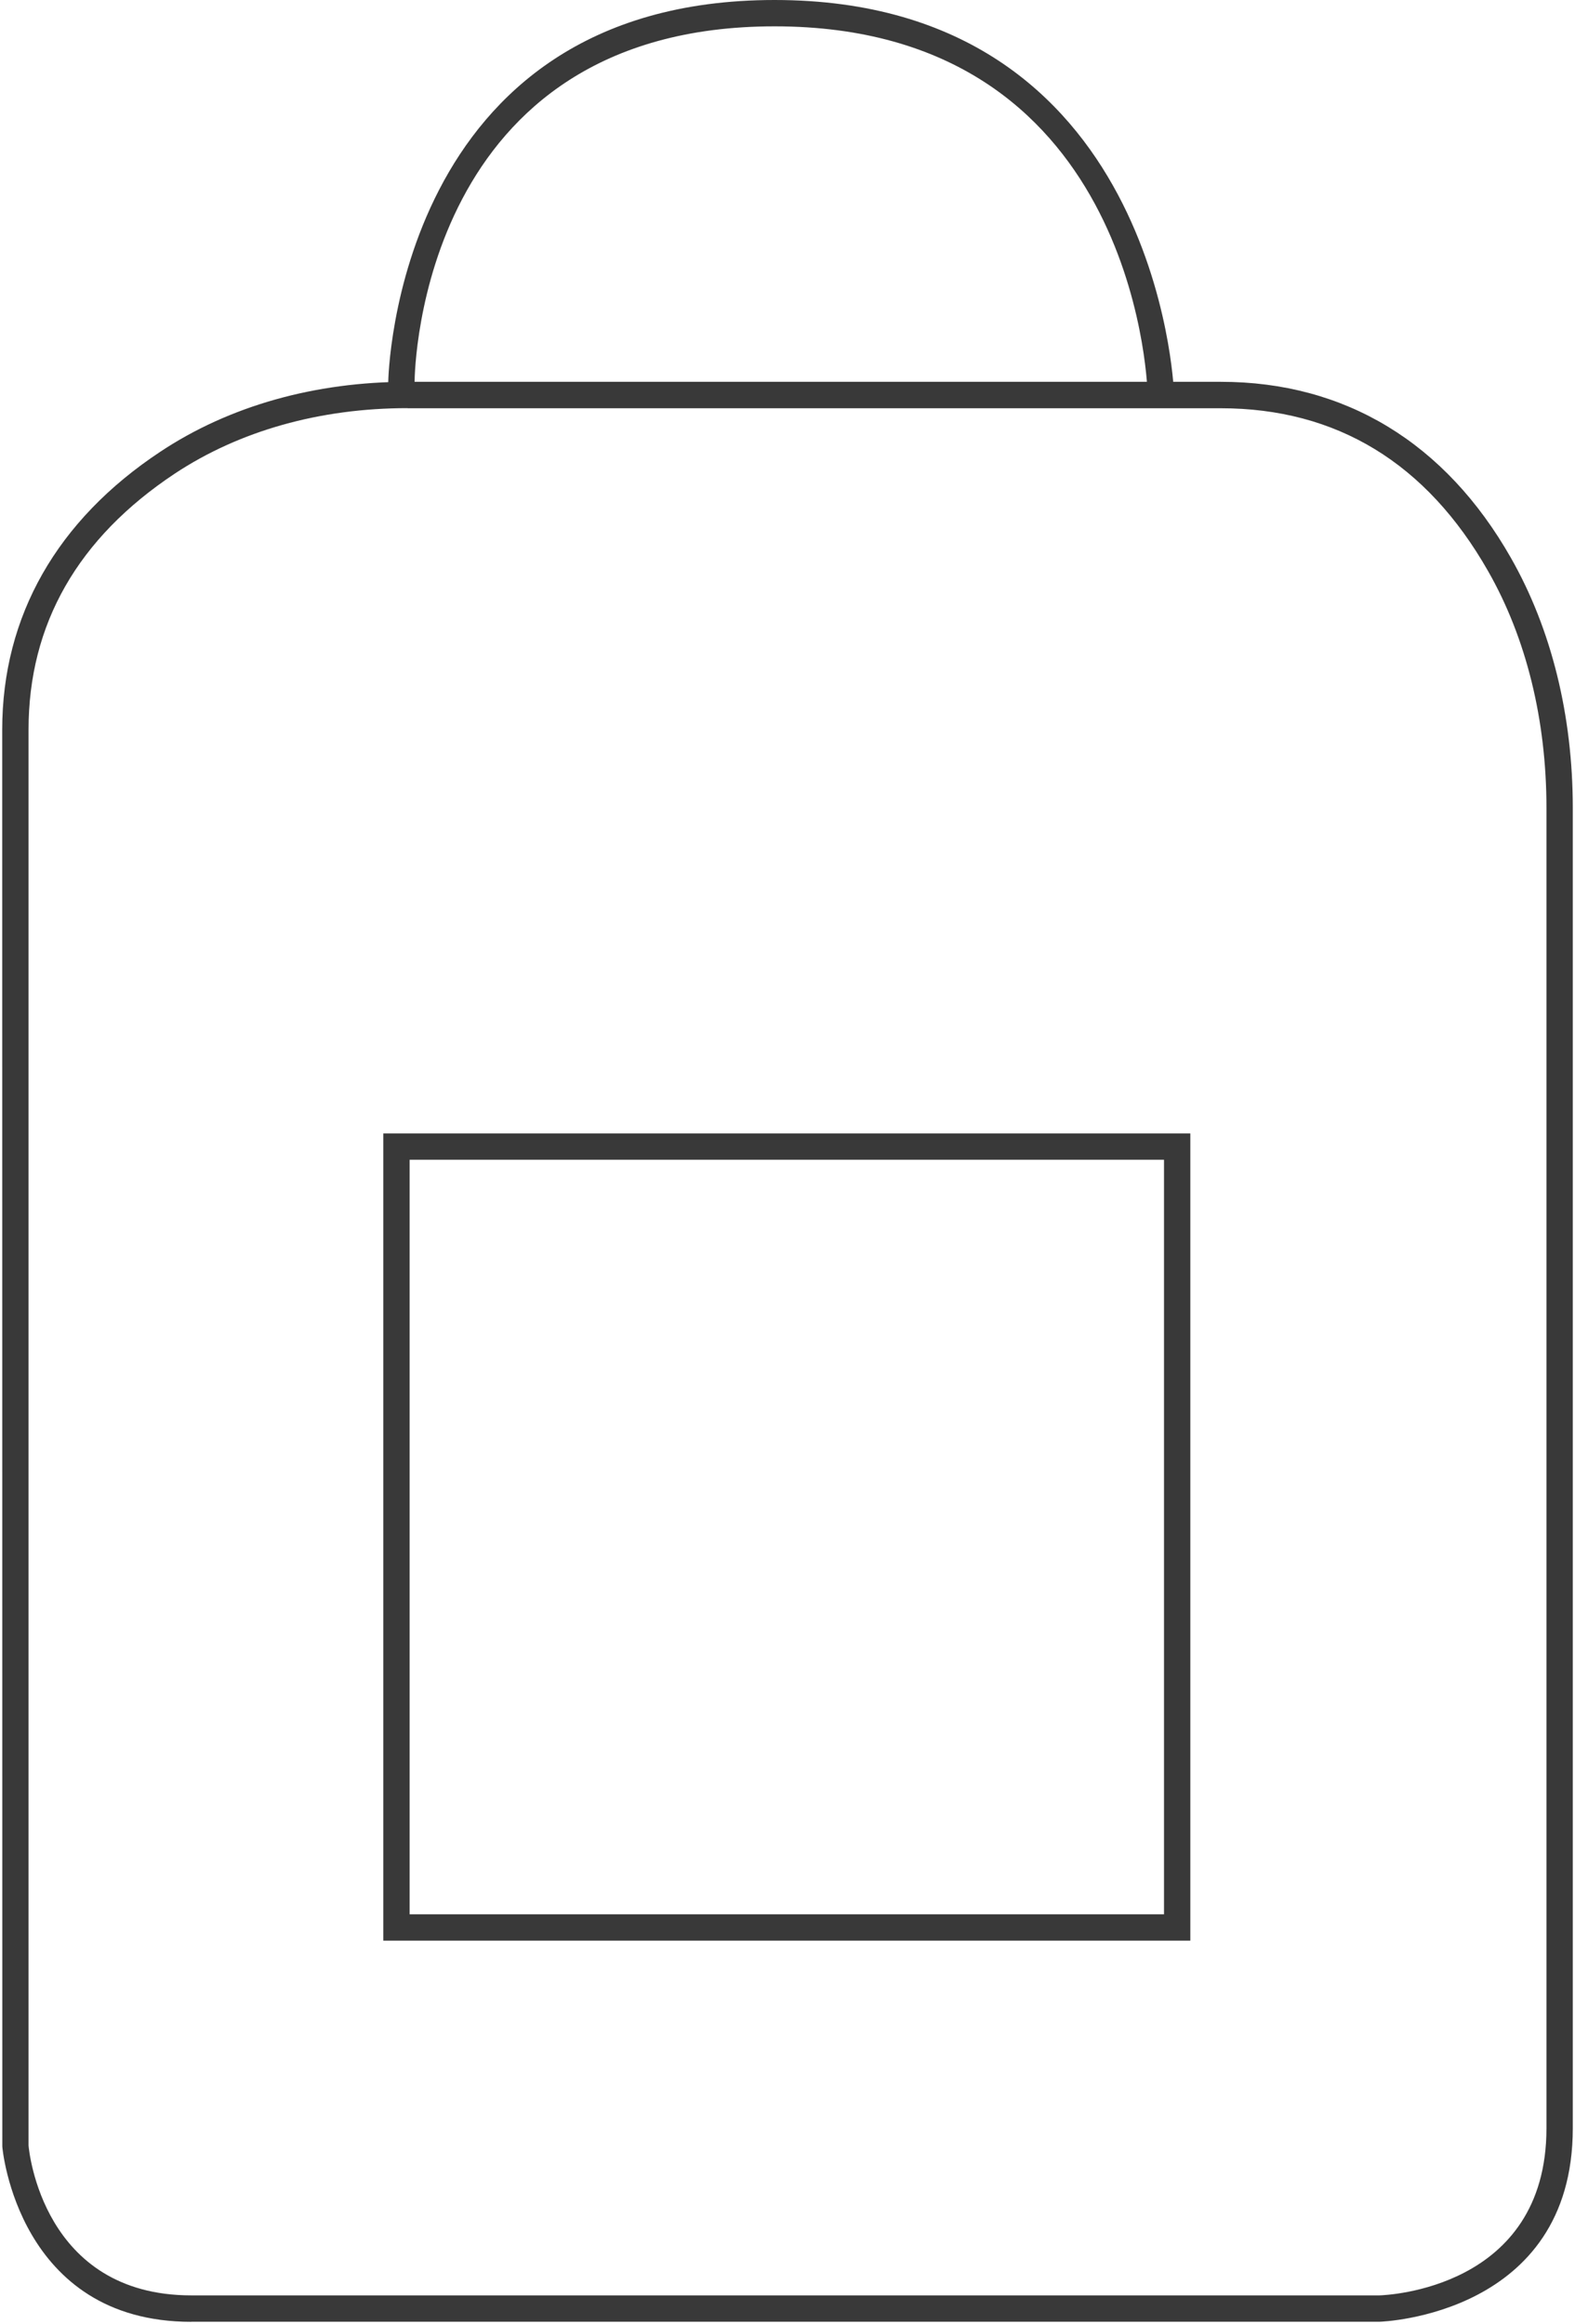 <svg xmlns="http://www.w3.org/2000/svg" viewBox="0 0 14.953 22.058">
<style type="text/css">
.consumer-products-line-dark{
fill:#393939;
}
.consumer-products-hover{
display:none;
}
.consumer-products-hover02{
display:inline;
fill:#C03C3B;
stroke:#C03C3B;
stroke-width:0.292;
stroke-linecap:round;
stroke-miterlimit:10;
}
.consumer-products-hover03{
display:inline;
fill:#FDFEFE;
stroke:#C03C3B;
stroke-width:0.292;
stroke-linecap:round;
stroke-miterlimit:10;
}
.consumer-products-hover04{
display:inline;
fill:none;
stroke:#C03C3B;
stroke-width:0.25;
stroke-linecap:round;
stroke-miterlimit:10;
}
</style>
<g id="Layer_1">
<g>
<path class="consumer-products-line-dark" d="M11.301,18.42H3.639v-7.662h7.662V18.42z M3.889,18.17h7.162v-7.162H3.889V18.17z"></path>
</g>
<g>
<path class="consumer-products-line-dark" d="M1.816,22.038c-1.645,0-1.794-1.647-1.794-1.663L0.021,6.926c0-1.076,0.519-1.989,1.502-2.639
c0.654-0.434,1.466-0.663,2.347-0.663h7.72c1.18,0,2.133,0.578,2.755,1.672
c0.384,0.674,0.587,1.495,0.587,2.373v12.532c0,1.772-1.813,1.836-1.832,1.836H1.816z M3.869,3.874
c-0.832,0-1.595,0.215-2.209,0.621C0.739,5.106,0.271,5.924,0.271,6.926v13.438
c0.004,0.049,0.134,1.423,1.545,1.423h11.281c0.061-0.002,1.585-0.06,1.585-1.586V7.67
c0-0.835-0.191-1.613-0.554-2.249c-0.584-1.026-1.438-1.546-2.538-1.546H3.869z"></path>
</g>
<g>
<path class="consumer-products-line-dark" d="M11.02,3.848c-0.067,0-0.123-0.054-0.125-0.121C10.89,3.584,10.746,0.25,7.354,0.25
c-3.35,0-3.417,3.241-3.418,3.378C3.936,3.698,3.868,3.751,3.81,3.752C3.741,3.752,3.686,3.695,3.686,3.627
C3.686,3.59,3.754,0,7.354,0c3.636,0,3.79,3.682,3.791,3.719c0.002,0.069-0.052,0.127-0.121,0.129
C11.022,3.848,11.02,3.848,11.02,3.848z"></path>
</g>
</g>
<g id="Layer_2" class="consumer-products-hover">
<path class="consumer-products-hover02" d="M0.146,6.926V20.365c0,0,0.122,1.548,1.67,1.548s11.28,0,11.28,0s1.71-0.041,1.71-1.71
V7.67c0-0.805-0.172-1.612-0.57-2.312c-0.458-0.804-1.262-1.609-2.647-1.609H3.869
c-0.804,0-1.607,0.198-2.278,0.641C0.869,4.87,0.146,5.664,0.146,6.926z"></path>
<rect x="3.764" y="10.884" class="consumer-products-hover03" width="7.412" height="7.412"></rect>
<path class="consumer-products-hover04" d="M3.811,3.627c0,0,0.026-3.502,3.543-3.502c3.557,0,3.665,3.597,3.665,3.597"></path>
</g>
</svg>